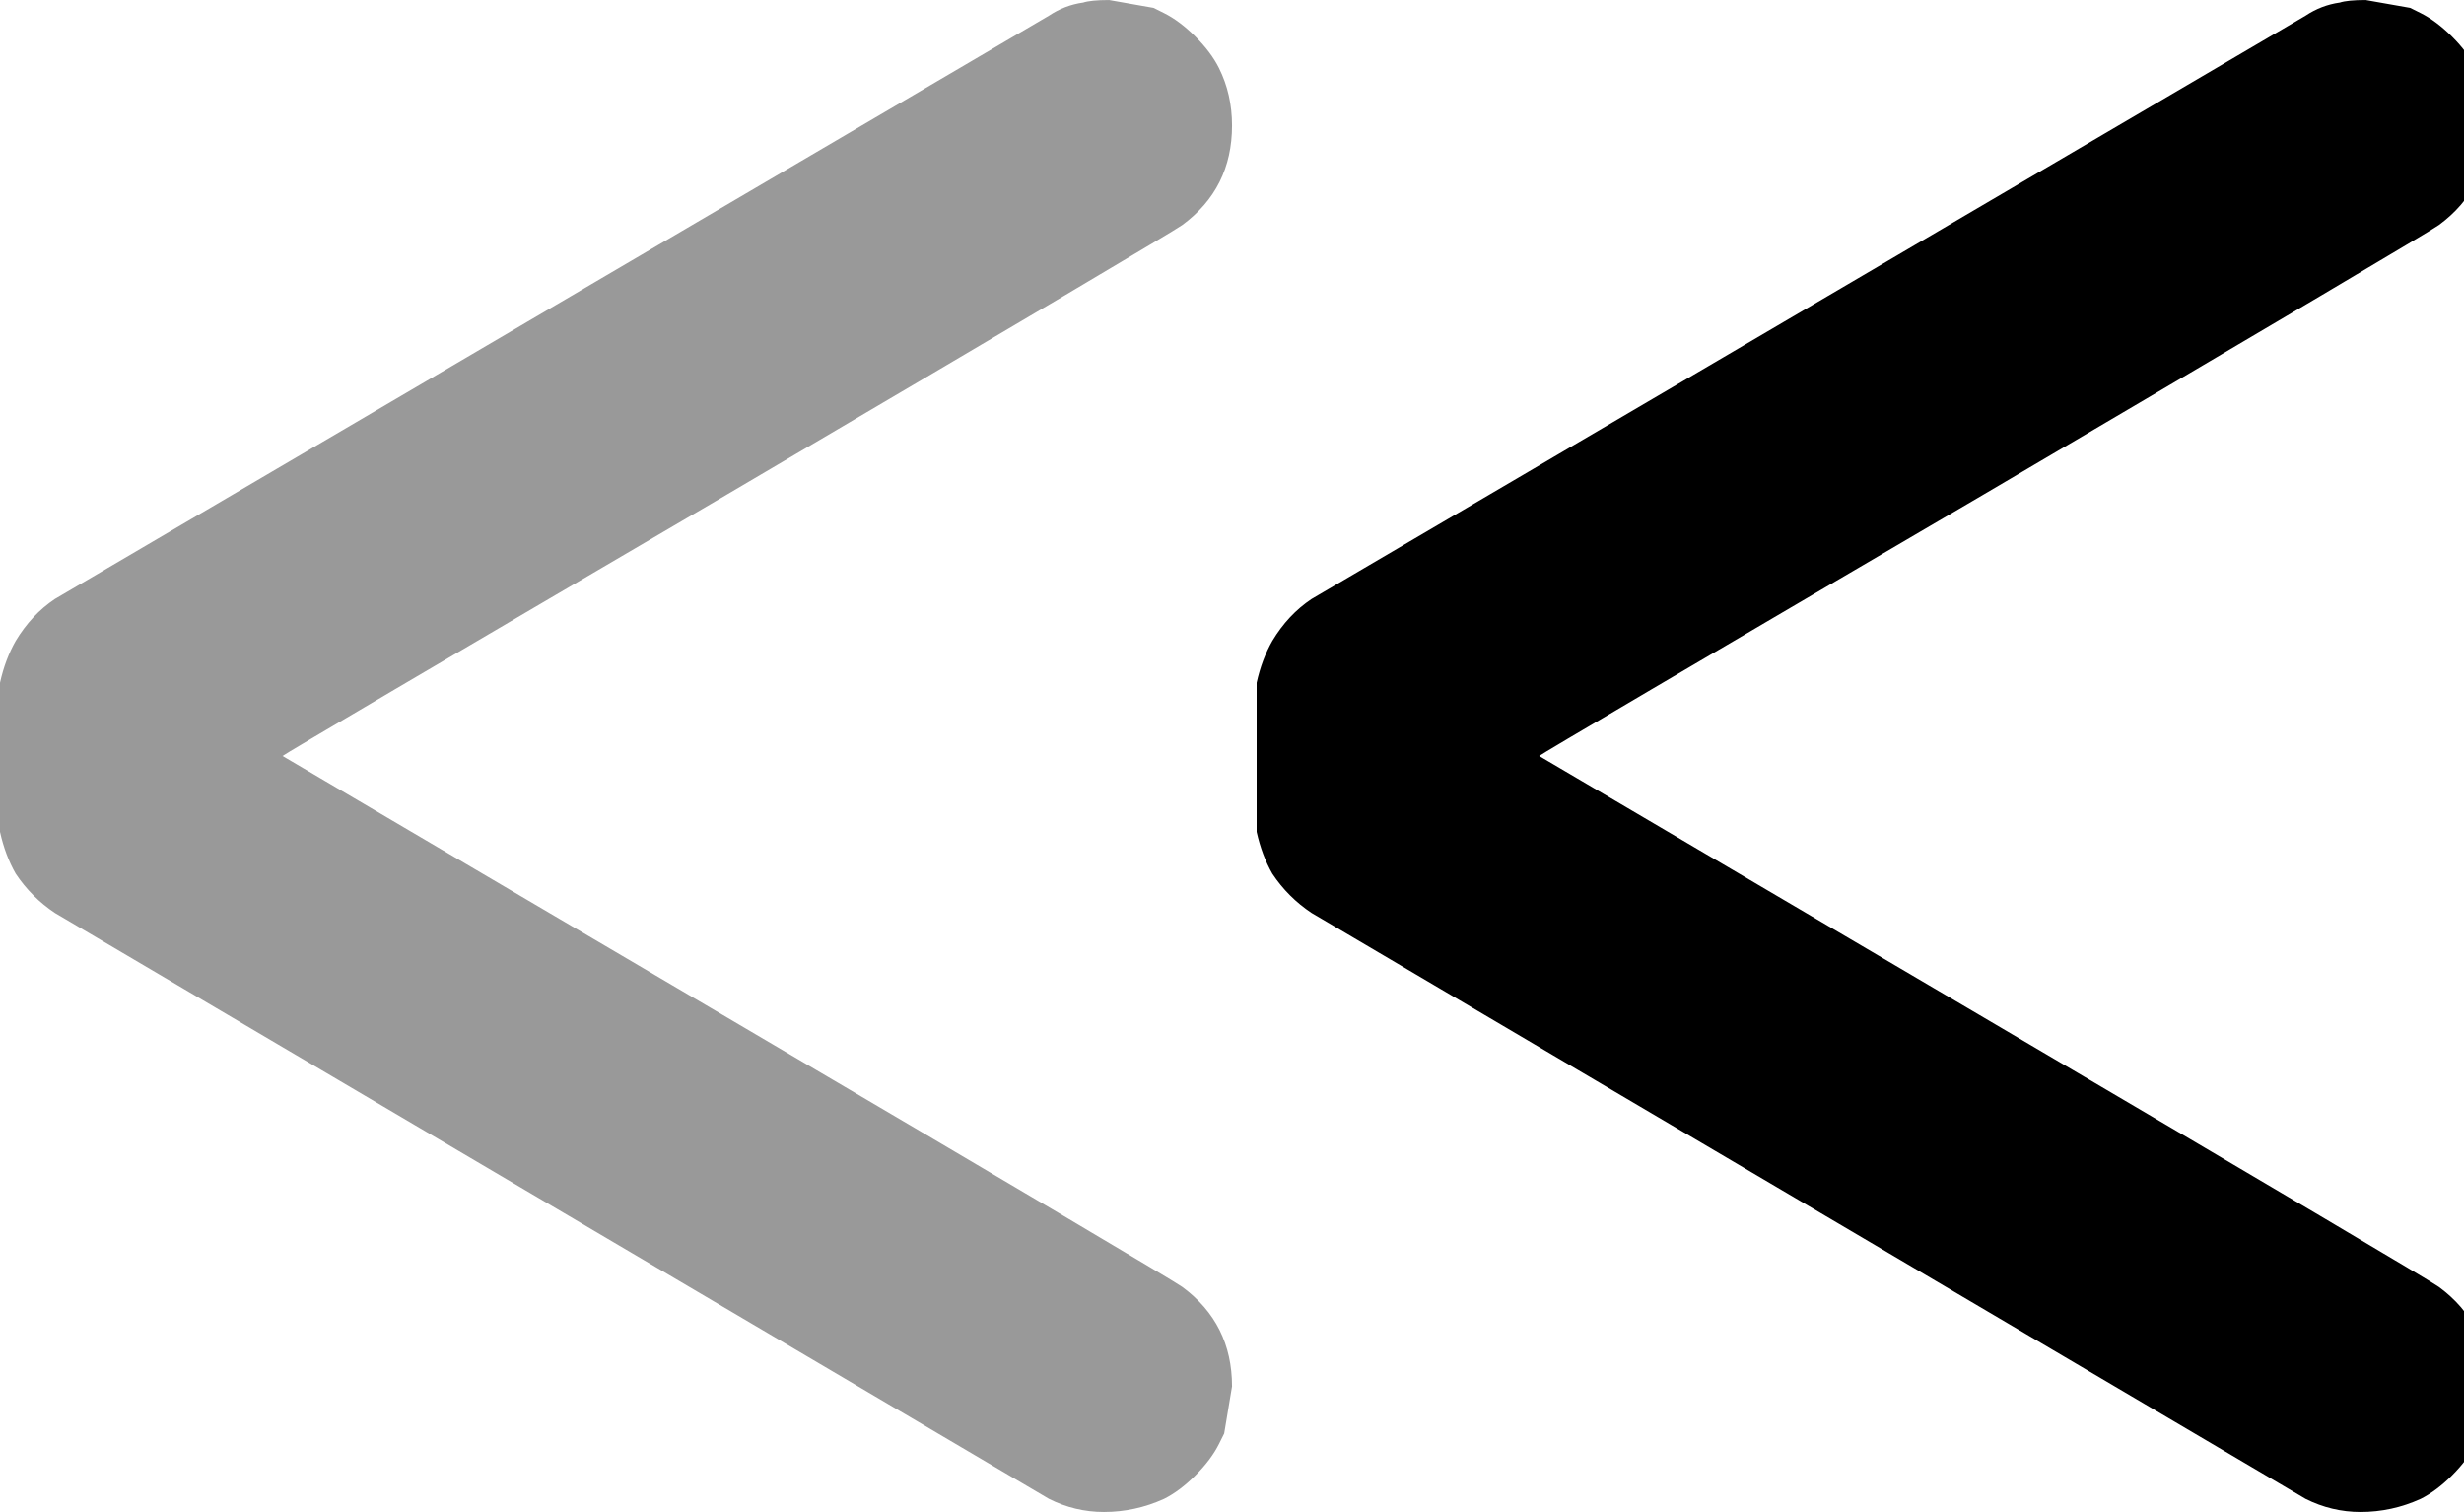 <?xml version="1.0" encoding="UTF-8" standalone="no"?>
<!-- Created with Inkscape (http://www.inkscape.org/) -->

<svg
   xmlns:dc="http://purl.org/dc/elements/1.1/"
   xmlns:cc="http://creativecommons.org/ns#"
   xmlns:rdf="http://www.w3.org/1999/02/22-rdf-syntax-ns#"
   xmlns:svg="http://www.w3.org/2000/svg"
   xmlns="http://www.w3.org/2000/svg"
   xmlns:sodipodi="http://sodipodi.sourceforge.net/DTD/sodipodi-0.dtd"
   xmlns:inkscape="http://www.inkscape.org/namespaces/inkscape"
   width="100"
   height="61.359"
   id="svg2"
   sodipodi:version="0.32"
   inkscape:version="0.47 r22583"
   sodipodi:docname="LeftArrow.svg"
   inkscape:output_extension="org.inkscape.output.svg.inkscape"
   version="1.1">
  <defs
     id="defs4">
    <inkscape:perspective
       sodipodi:type="inkscape:persp3d"
       inkscape:vp_x="0 : 526.18109 : 1"
       inkscape:vp_y="0 : 1000 : 0"
       inkscape:vp_z="744.09448 : 526.18109 : 1"
       inkscape:persp3d-origin="372.04724 : 350.78739 : 1"
       id="perspective10" />
    <inkscape:perspective
       id="perspective4153"
       inkscape:persp3d-origin="0.5 : 0.33333333 : 1"
       inkscape:vp_z="1 : 0.5 : 1"
       inkscape:vp_y="0 : 1000 : 0"
       inkscape:vp_x="0 : 0.5 : 1"
       sodipodi:type="inkscape:persp3d" />
  </defs>
  <sodipodi:namedview
     id="base"
     pagecolor="#ffffff"
     bordercolor="#666666"
     borderopacity="1.0"
     gridtolerance="10000"
     guidetolerance="10"
     objecttolerance="10"
     inkscape:pageopacity="0.0"
     inkscape:pageshadow="2"
     inkscape:zoom="0.49497475"
     inkscape:cx="286.917"
     inkscape:cy="399.89012"
     inkscape:document-units="px"
     inkscape:current-layer="layer1"
     showgrid="false"
     inkscape:window-width="1440"
     inkscape:window-height="825"
     inkscape:window-x="0"
     inkscape:window-y="24"
     inkscape:window-maximized="1" />
  <g
     inkscape:label="Layer 1"
     inkscape:groupmode="layer"
     id="layer1"
     transform="translate(-107,-910.003)">
    <path
       style="font-size:1000px;font-style:normal;font-variant:normal;font-weight:normal;font-stretch:normal;fill:#999999;fill-opacity:1;stroke:none;font-family:OCRA;-inkscape-font-specification:OCRA"
       d="m 150.949,910.11 c 0.212,-0.071 0.566,-0.106 1.062,-0.106 l 1.805,0.318 c 0.141,0.071 0.283,0.142 0.425,0.212 0.425,0.212 0.849,0.531 1.274,0.955 0.425,0.425 0.743,0.849 0.955,1.274 0.354,0.708 0.531,1.486 0.531,2.335 -6e-5,1.699 -0.672,3.043 -2.017,4.034 -0.283,0.212 -6.44,3.857 -18.471,10.934 -11.96,7.006 -17.976,10.545 -18.047,10.616 -2e-5,4e-5 6.016,3.539 18.047,10.616 12.031,7.077 18.188,10.722 18.471,10.934 1.345,0.991 2.017,2.335 2.017,4.034 l -0.318,1.911 -0.212,0.425 c -0.212,0.425 -0.531,0.849 -0.955,1.274 -0.425,0.425 -0.849,0.743 -1.274,0.955 -0.779,0.354 -1.592,0.531 -2.442,0.531 -0.779,1e-5 -1.522,-0.177 -2.229,-0.531 L 109.229,947.052 c -0.637,-0.425 -1.168,-0.955 -1.592,-1.592 -0.283,-0.495 -0.495,-1.062 -0.637,-1.699 l 0,-6.051 c 0.142,-0.637 0.354,-1.203 0.637,-1.699 0.425,-0.708 0.955,-1.274 1.592,-1.699 l 40.34,-23.673 c 0.425,-0.283 0.885,-0.46 1.38,-0.531"
       id="text7927" />
    <path
       style="font-size:1000px;font-style:normal;font-variant:normal;font-weight:normal;font-stretch:normal;fill:#000000;fill-opacity:1;stroke:none;font-family:OCRA;-inkscape-font-specification:OCRA"
       d="m 201.949,910.11 c 0.212,-0.071 0.566,-0.106 1.062,-0.106 l 1.805,0.318 c 0.141,0.071 0.283,0.142 0.425,0.212 0.425,0.212 0.849,0.531 1.274,0.955 0.425,0.425 0.743,0.849 0.955,1.274 0.354,0.708 0.531,1.486 0.531,2.335 -6e-5,1.699 -0.672,3.043 -2.017,4.034 -0.283,0.212 -6.44,3.857 -18.471,10.934 -11.96,7.006 -17.976,10.545 -18.047,10.616 -2e-5,4e-5 6.016,3.539 18.047,10.616 12.031,7.077 18.188,10.722 18.471,10.934 1.345,0.991 2.017,2.335 2.017,4.034 l -0.318,1.911 -0.212,0.425 c -0.212,0.425 -0.531,0.849 -0.955,1.274 -0.425,0.425 -0.849,0.743 -1.274,0.955 -0.779,0.354 -1.592,0.531 -2.442,0.531 -0.779,1e-5 -1.522,-0.177 -2.229,-0.531 L 160.229,947.052 c -0.637,-0.425 -1.168,-0.955 -1.592,-1.592 -0.283,-0.495 -0.495,-1.062 -0.637,-1.699 l 0,-6.051 c 0.142,-0.637 0.354,-1.203 0.637,-1.699 0.425,-0.708 0.955,-1.274 1.592,-1.699 l 40.34,-23.673 c 0.425,-0.283 0.885,-0.46 1.38,-0.531"
       id="text7927-1" />
  </g>
</svg>
